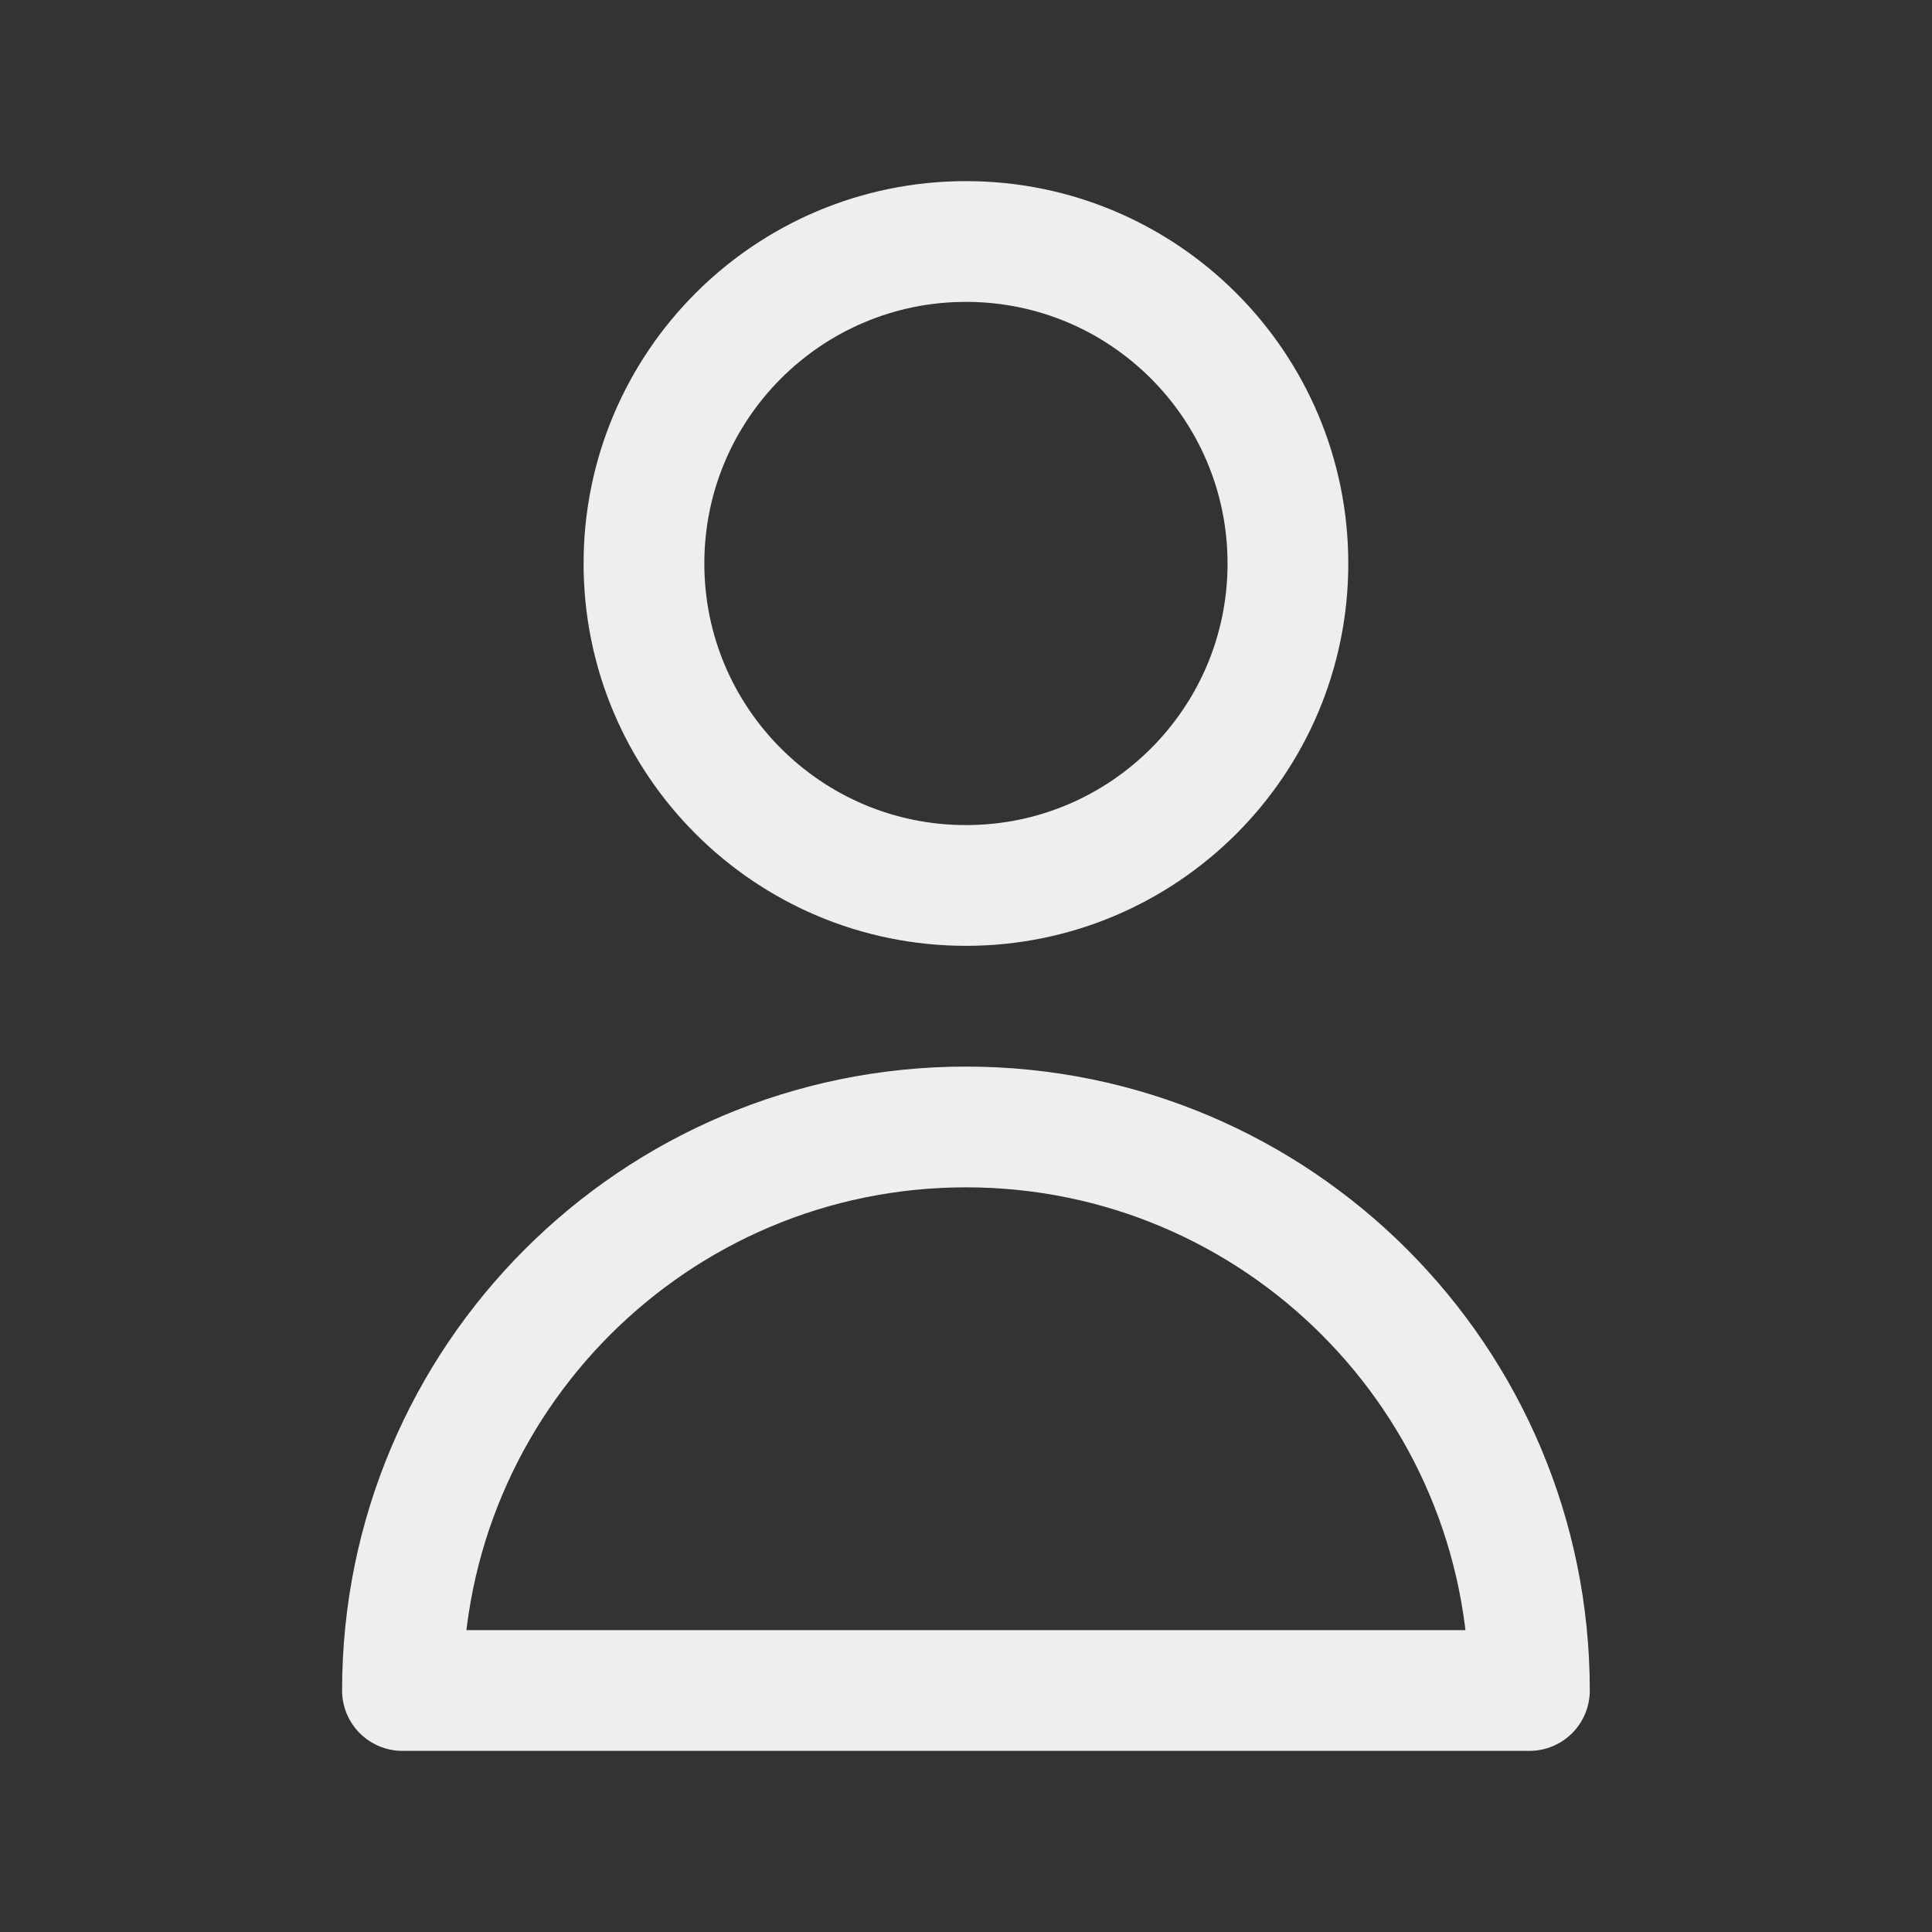 <svg width="16" height="16" viewBox="0 0 16 16" fill="none" xmlns="http://www.w3.org/2000/svg">
<rect x="0" y="0" width="16" height="16" fill="#333333" stroke="none"/>
<path d="M10.666 4.667C10.666 6.139 9.472 7.333 8 7.333C6.527 7.333 5.333 6.139 5.333 4.667C5.333 3.194 6.527 2 8 2C9.472 2 10.666 3.194 10.666 4.667Z" stroke="#EEEEEE" stroke-linecap="round" stroke-linejoin="round"/>
<path d="M8 9.333C5.422 9.333 3.333 11.423 3.333 14H12.666C12.666 11.423 10.577 9.333 8 9.333Z" stroke="#EEEEEE" stroke-linecap="round" stroke-linejoin="round"/>
</svg>
